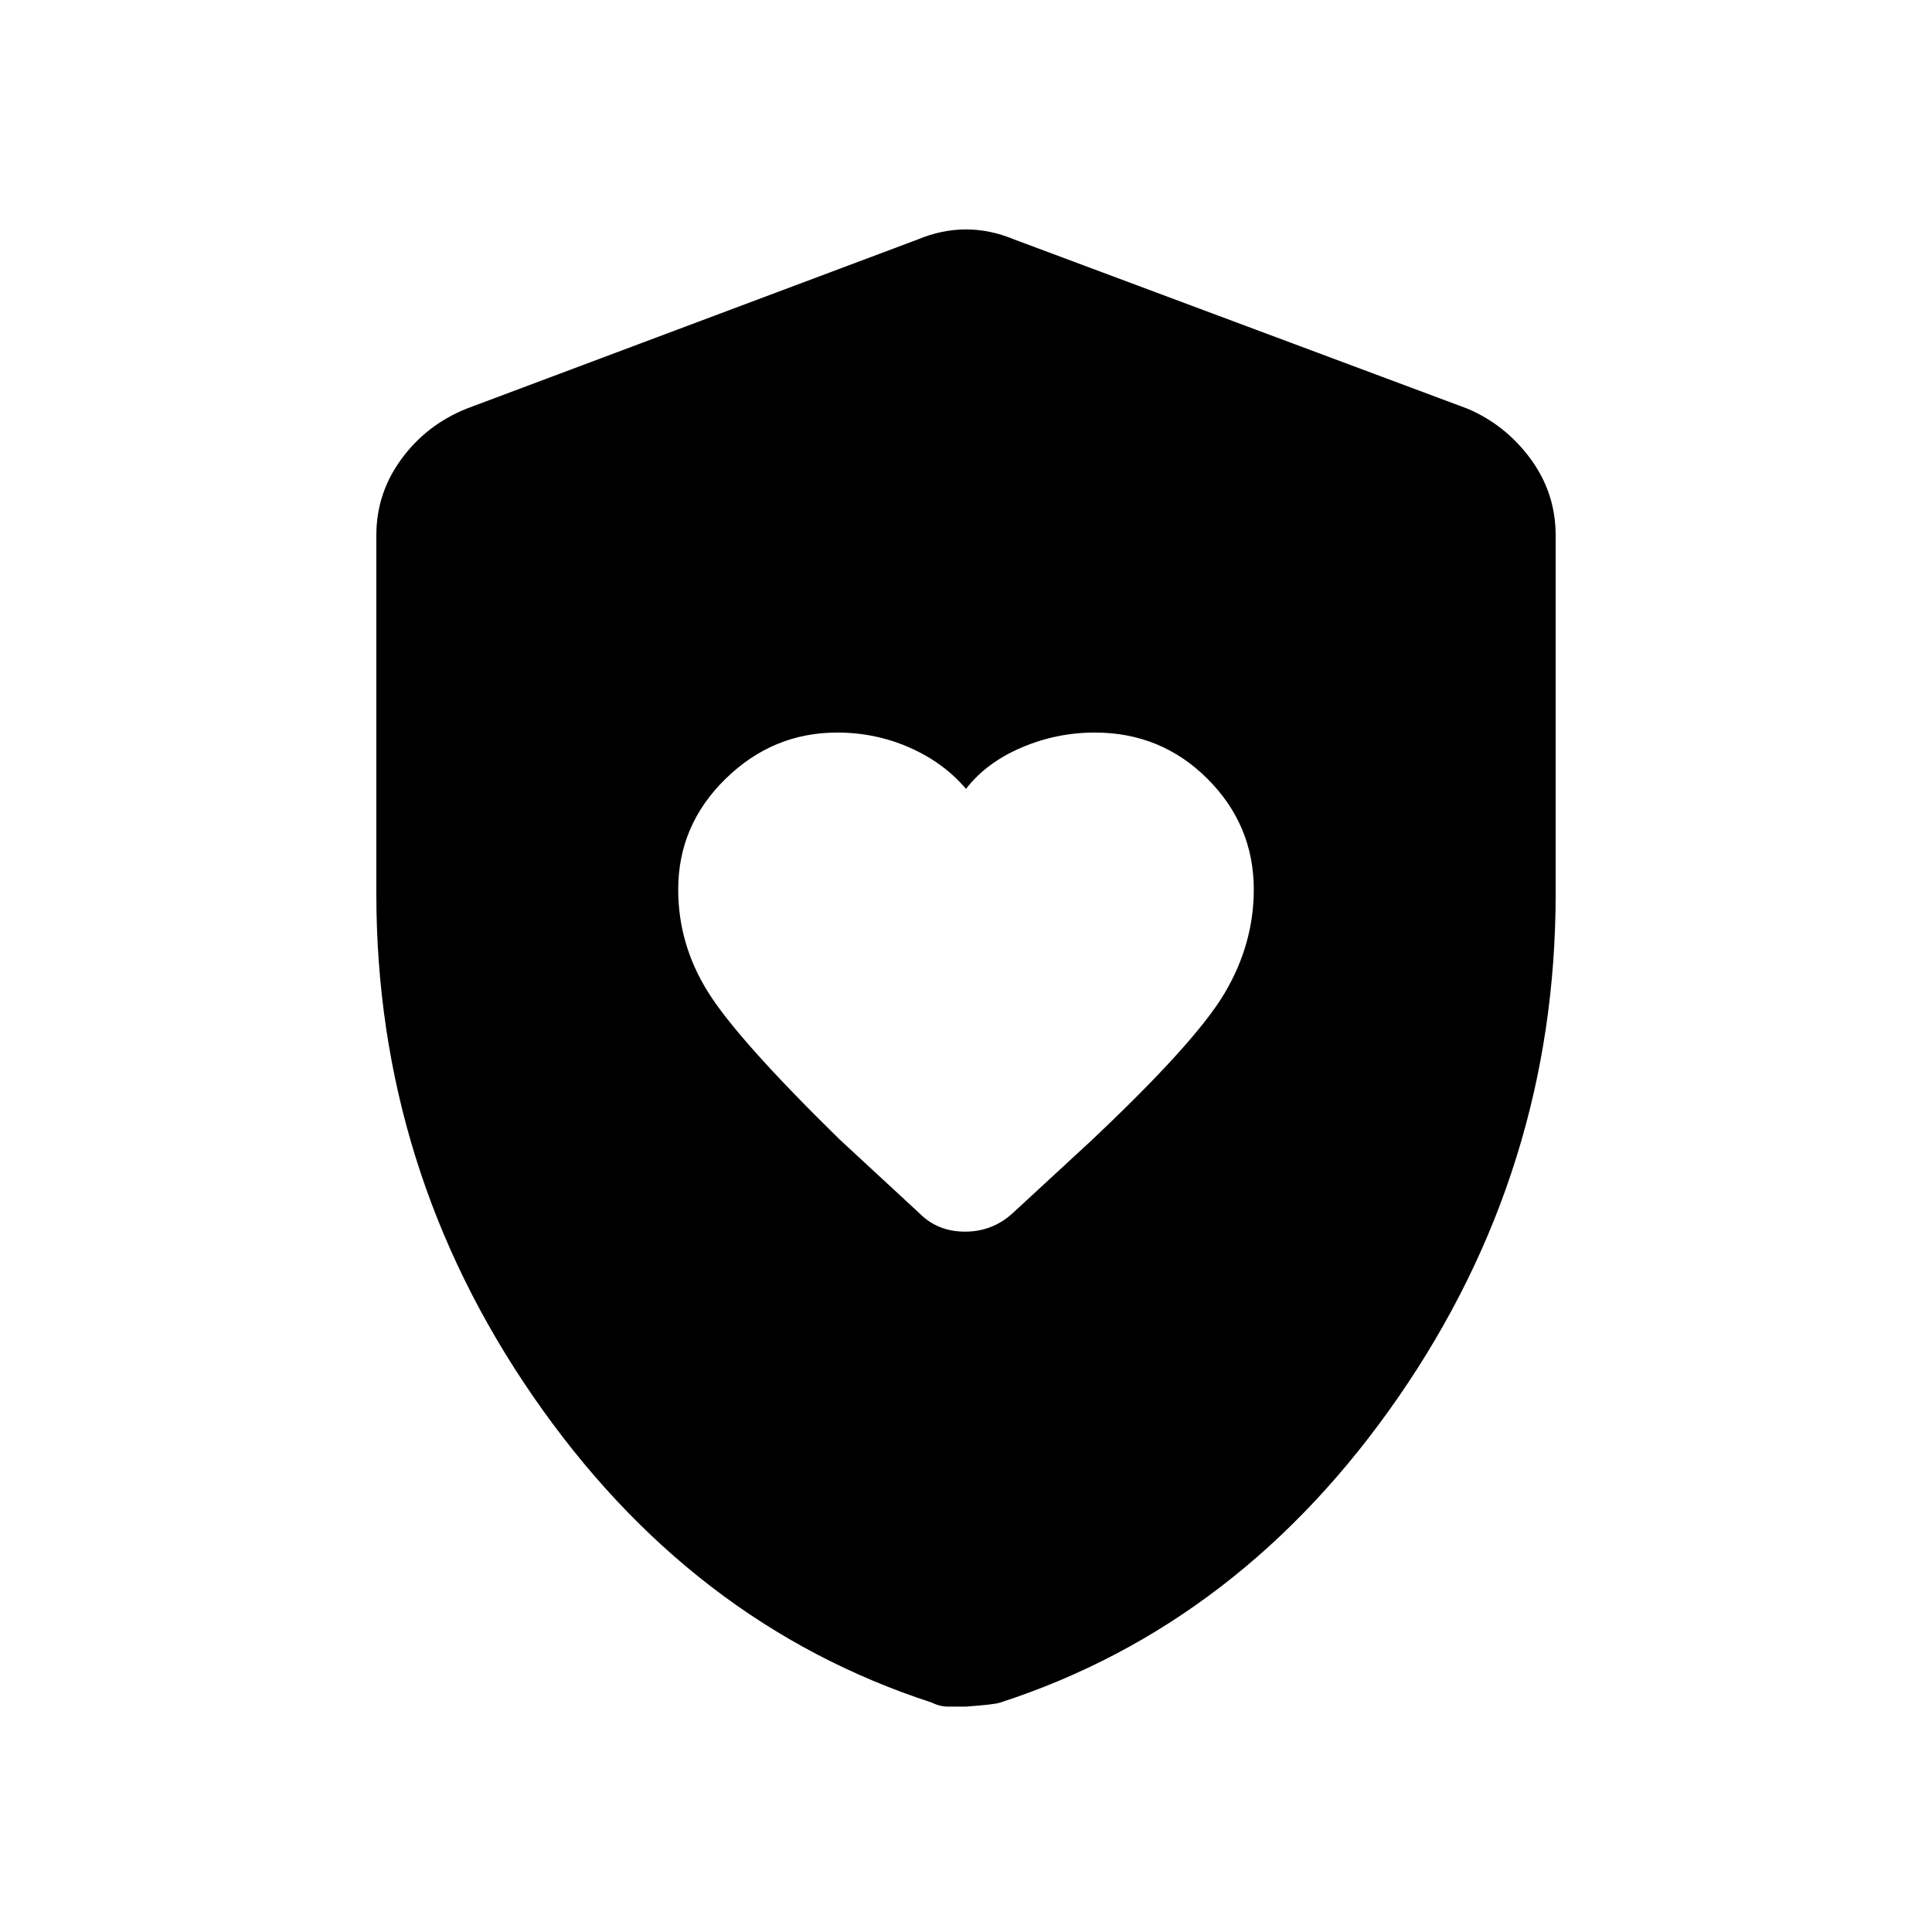 <svg xmlns="http://www.w3.org/2000/svg" height="24" width="24"><path d="M12 9.8q-.275-.325-.7-.513-.425-.187-.9-.187-.8 0-1.387.575-.588.575-.588 1.375 0 .675.363 1.262.362.588 1.637 1.838l1 .925q.225.225.563.225.337 0 .587-.225l.975-.9q1.3-1.225 1.663-1.838.362-.612.362-1.287 0-.8-.575-1.375T13.6 9.1q-.475 0-.912.187-.438.188-.688.513Zm0 11.4h-.225q-.1 0-.2-.05-3-.975-4.95-3.8-1.95-2.825-1.95-6.25V6.65q0-.525.313-.95.312-.425.812-.625l5.6-2.1q.3-.125.6-.125t.6.125l5.625 2.1q.475.2.788.625.312.425.312.95v4.45q0 3.425-1.95 6.25t-4.95 3.8q-.075.025-.425.05Z"/></svg>